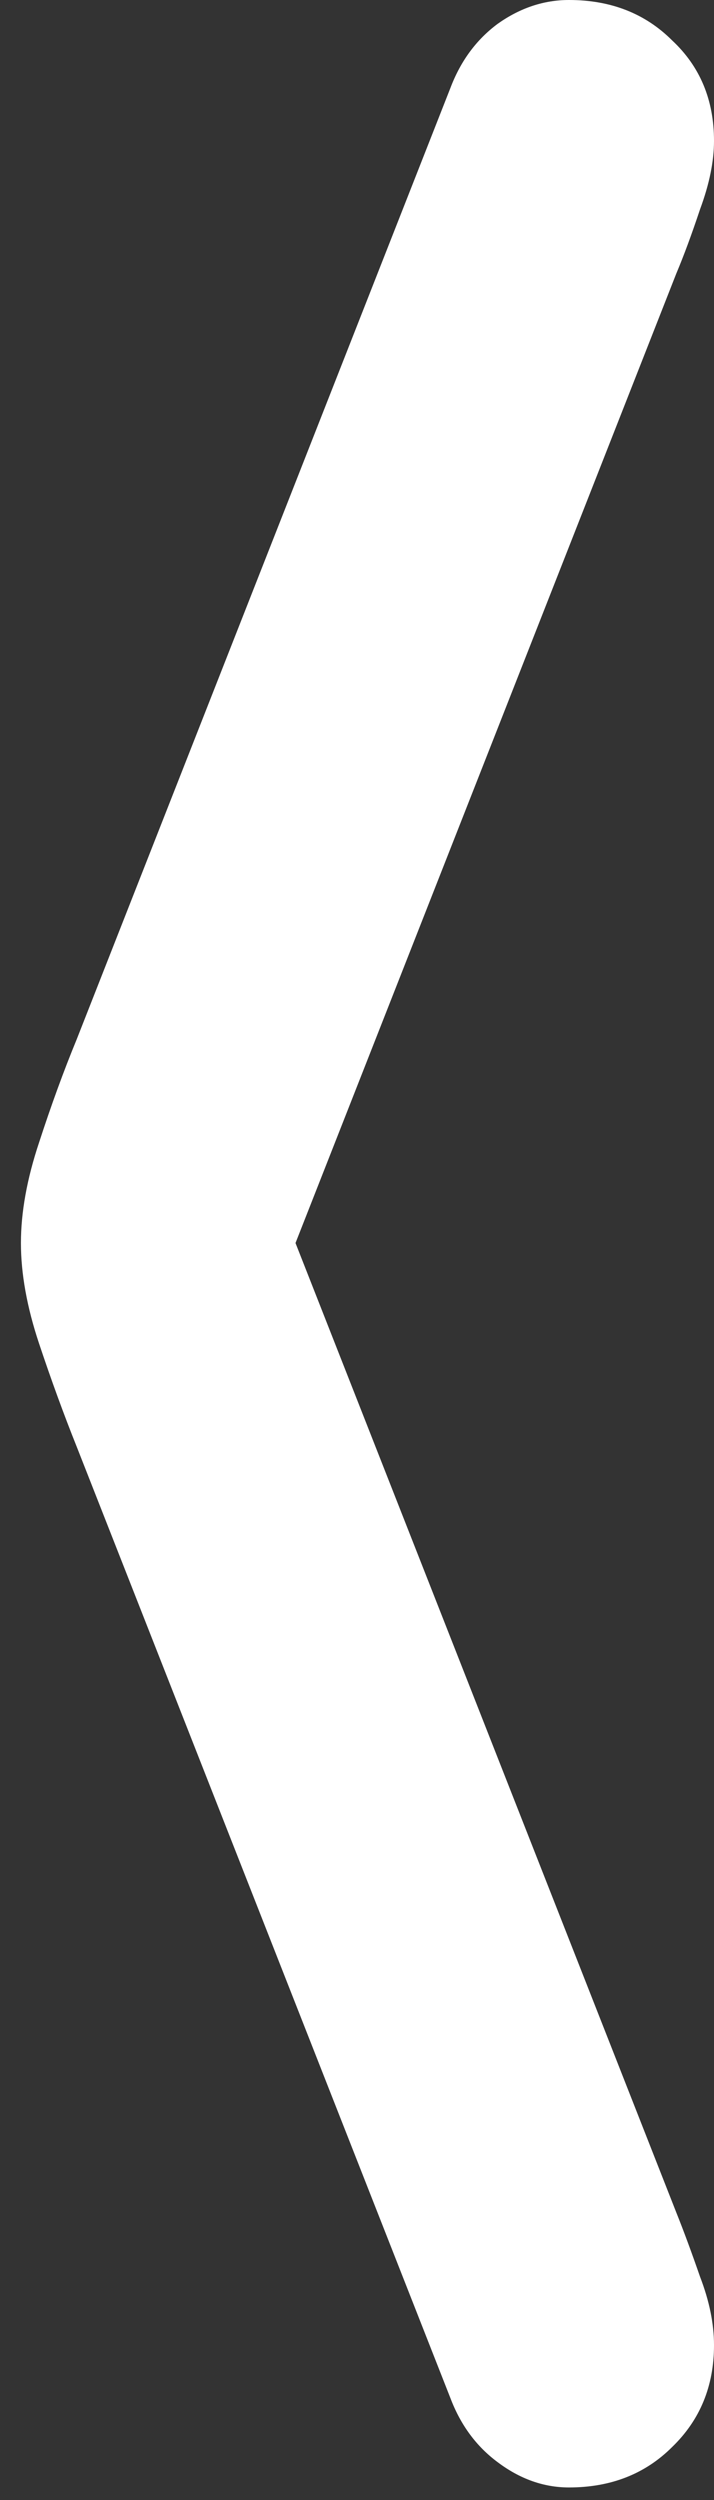 <svg width="32" height="112" viewBox="0 0 32 112" fill="none" xmlns="http://www.w3.org/2000/svg">
<rect x="0" y="0" width="32" height="112" fill="#333333" stroke="none"/>
<path d="M20.188 107.438C20.646 108.646 21.354 109.604 22.312 110.312C23.312 111.062 24.375 111.438 25.5 111.438C27.375 111.438 28.917 110.833 30.125 109.625C31.375 108.417 32 106.896 32 105.062C32 104.104 31.792 103.083 31.375 102C31 100.917 30.646 99.958 30.312 99.125L11.5 51.25V60.125L30.312 12.25C30.646 11.458 31 10.5 31.375 9.375C31.792 8.25 32 7.229 32 6.312C32 4.479 31.375 2.979 30.125 1.812C28.917 0.604 27.375 0 25.5 0C24.375 0 23.312 0.354 22.312 1.062C21.354 1.771 20.646 2.729 20.188 3.938L3.438 46.562C2.854 47.979 2.292 49.521 1.75 51.188C1.208 52.812 0.938 54.312 0.938 55.688C0.938 57.062 1.208 58.562 1.75 60.188C2.292 61.812 2.854 63.354 3.438 64.812L20.188 107.438Z" fill="white"/>
</svg>
